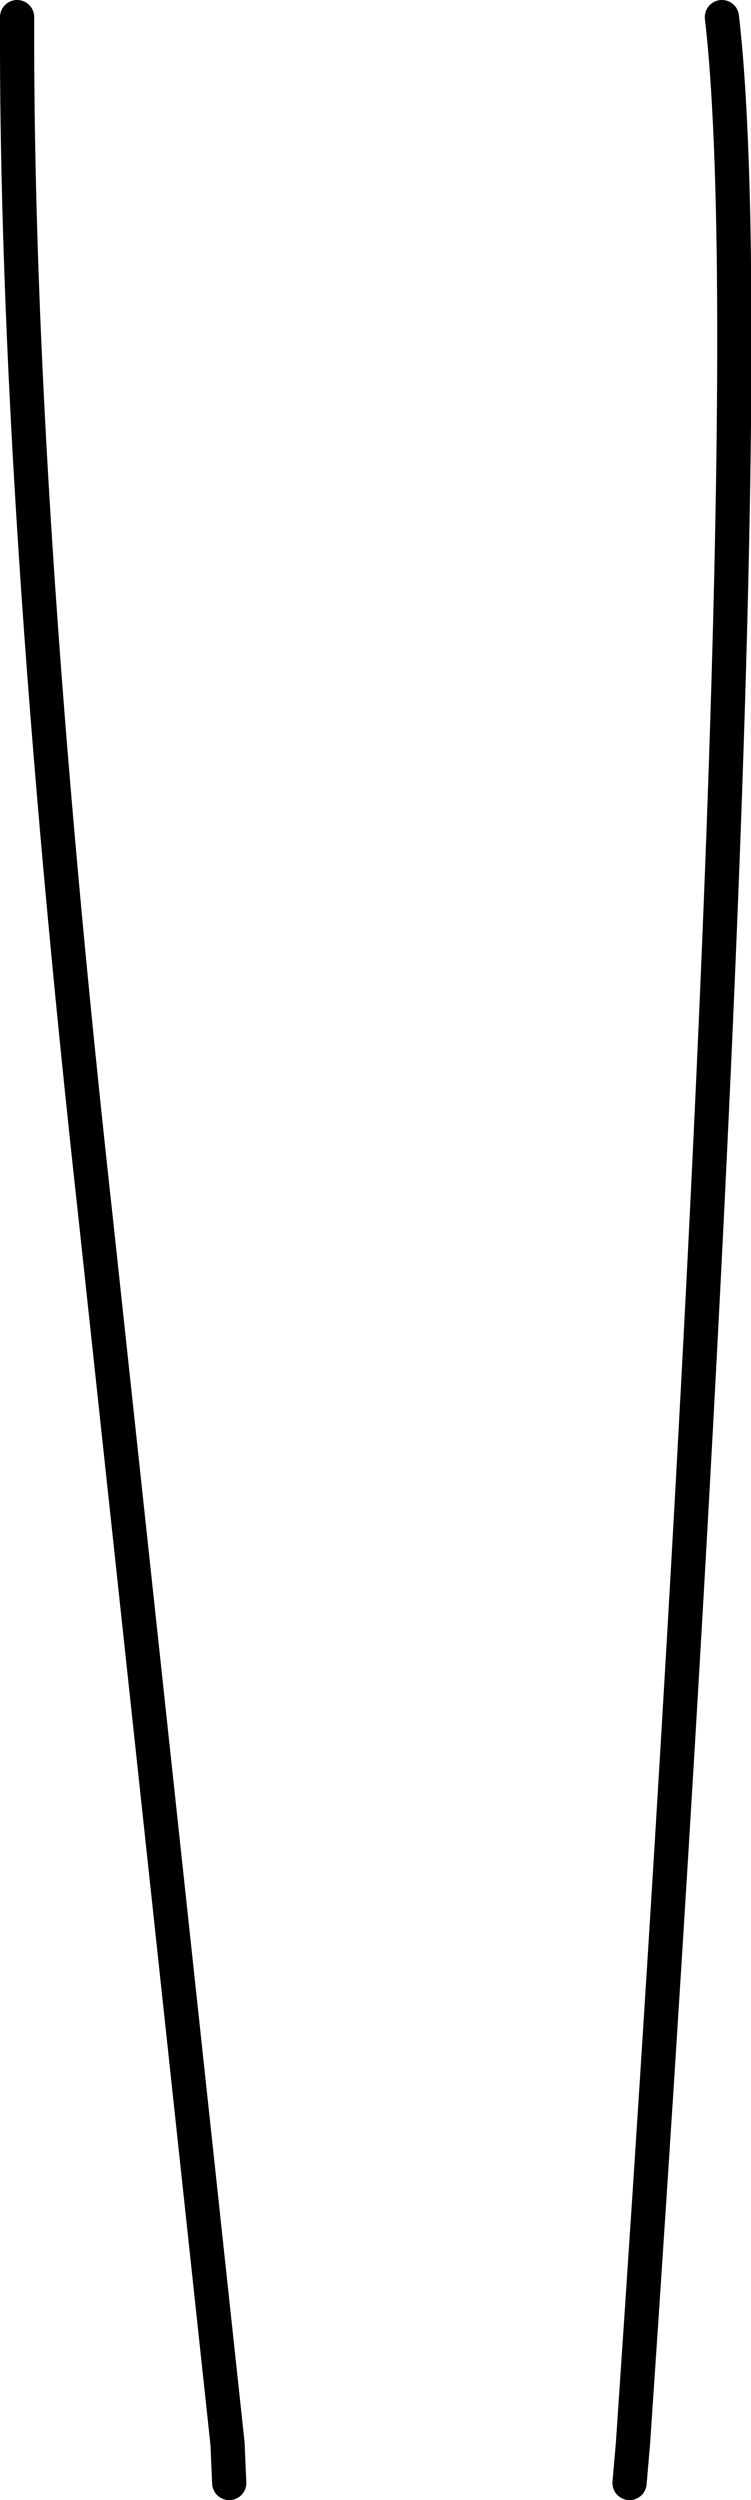 <?xml version="1.0" encoding="UTF-8" standalone="no"?>
<svg xmlns:xlink="http://www.w3.org/1999/xlink" height="73.0px" width="21.95px" xmlns="http://www.w3.org/2000/svg">
  <g transform="matrix(1.0, 0.0, 0.0, 1.0, 12.4, 0.5)">
    <path d="M8.7 0.0 Q10.1 12.05 6.1 70.85 L6.0 72.0 M-5.7 72.0 L-5.75 70.85 -9.6 35.1 Q-11.95 13.85 -11.9 0.0" fill="none" stroke="#000000" stroke-linecap="round" stroke-linejoin="round" stroke-width="1.0"/>
  </g>
</svg>

